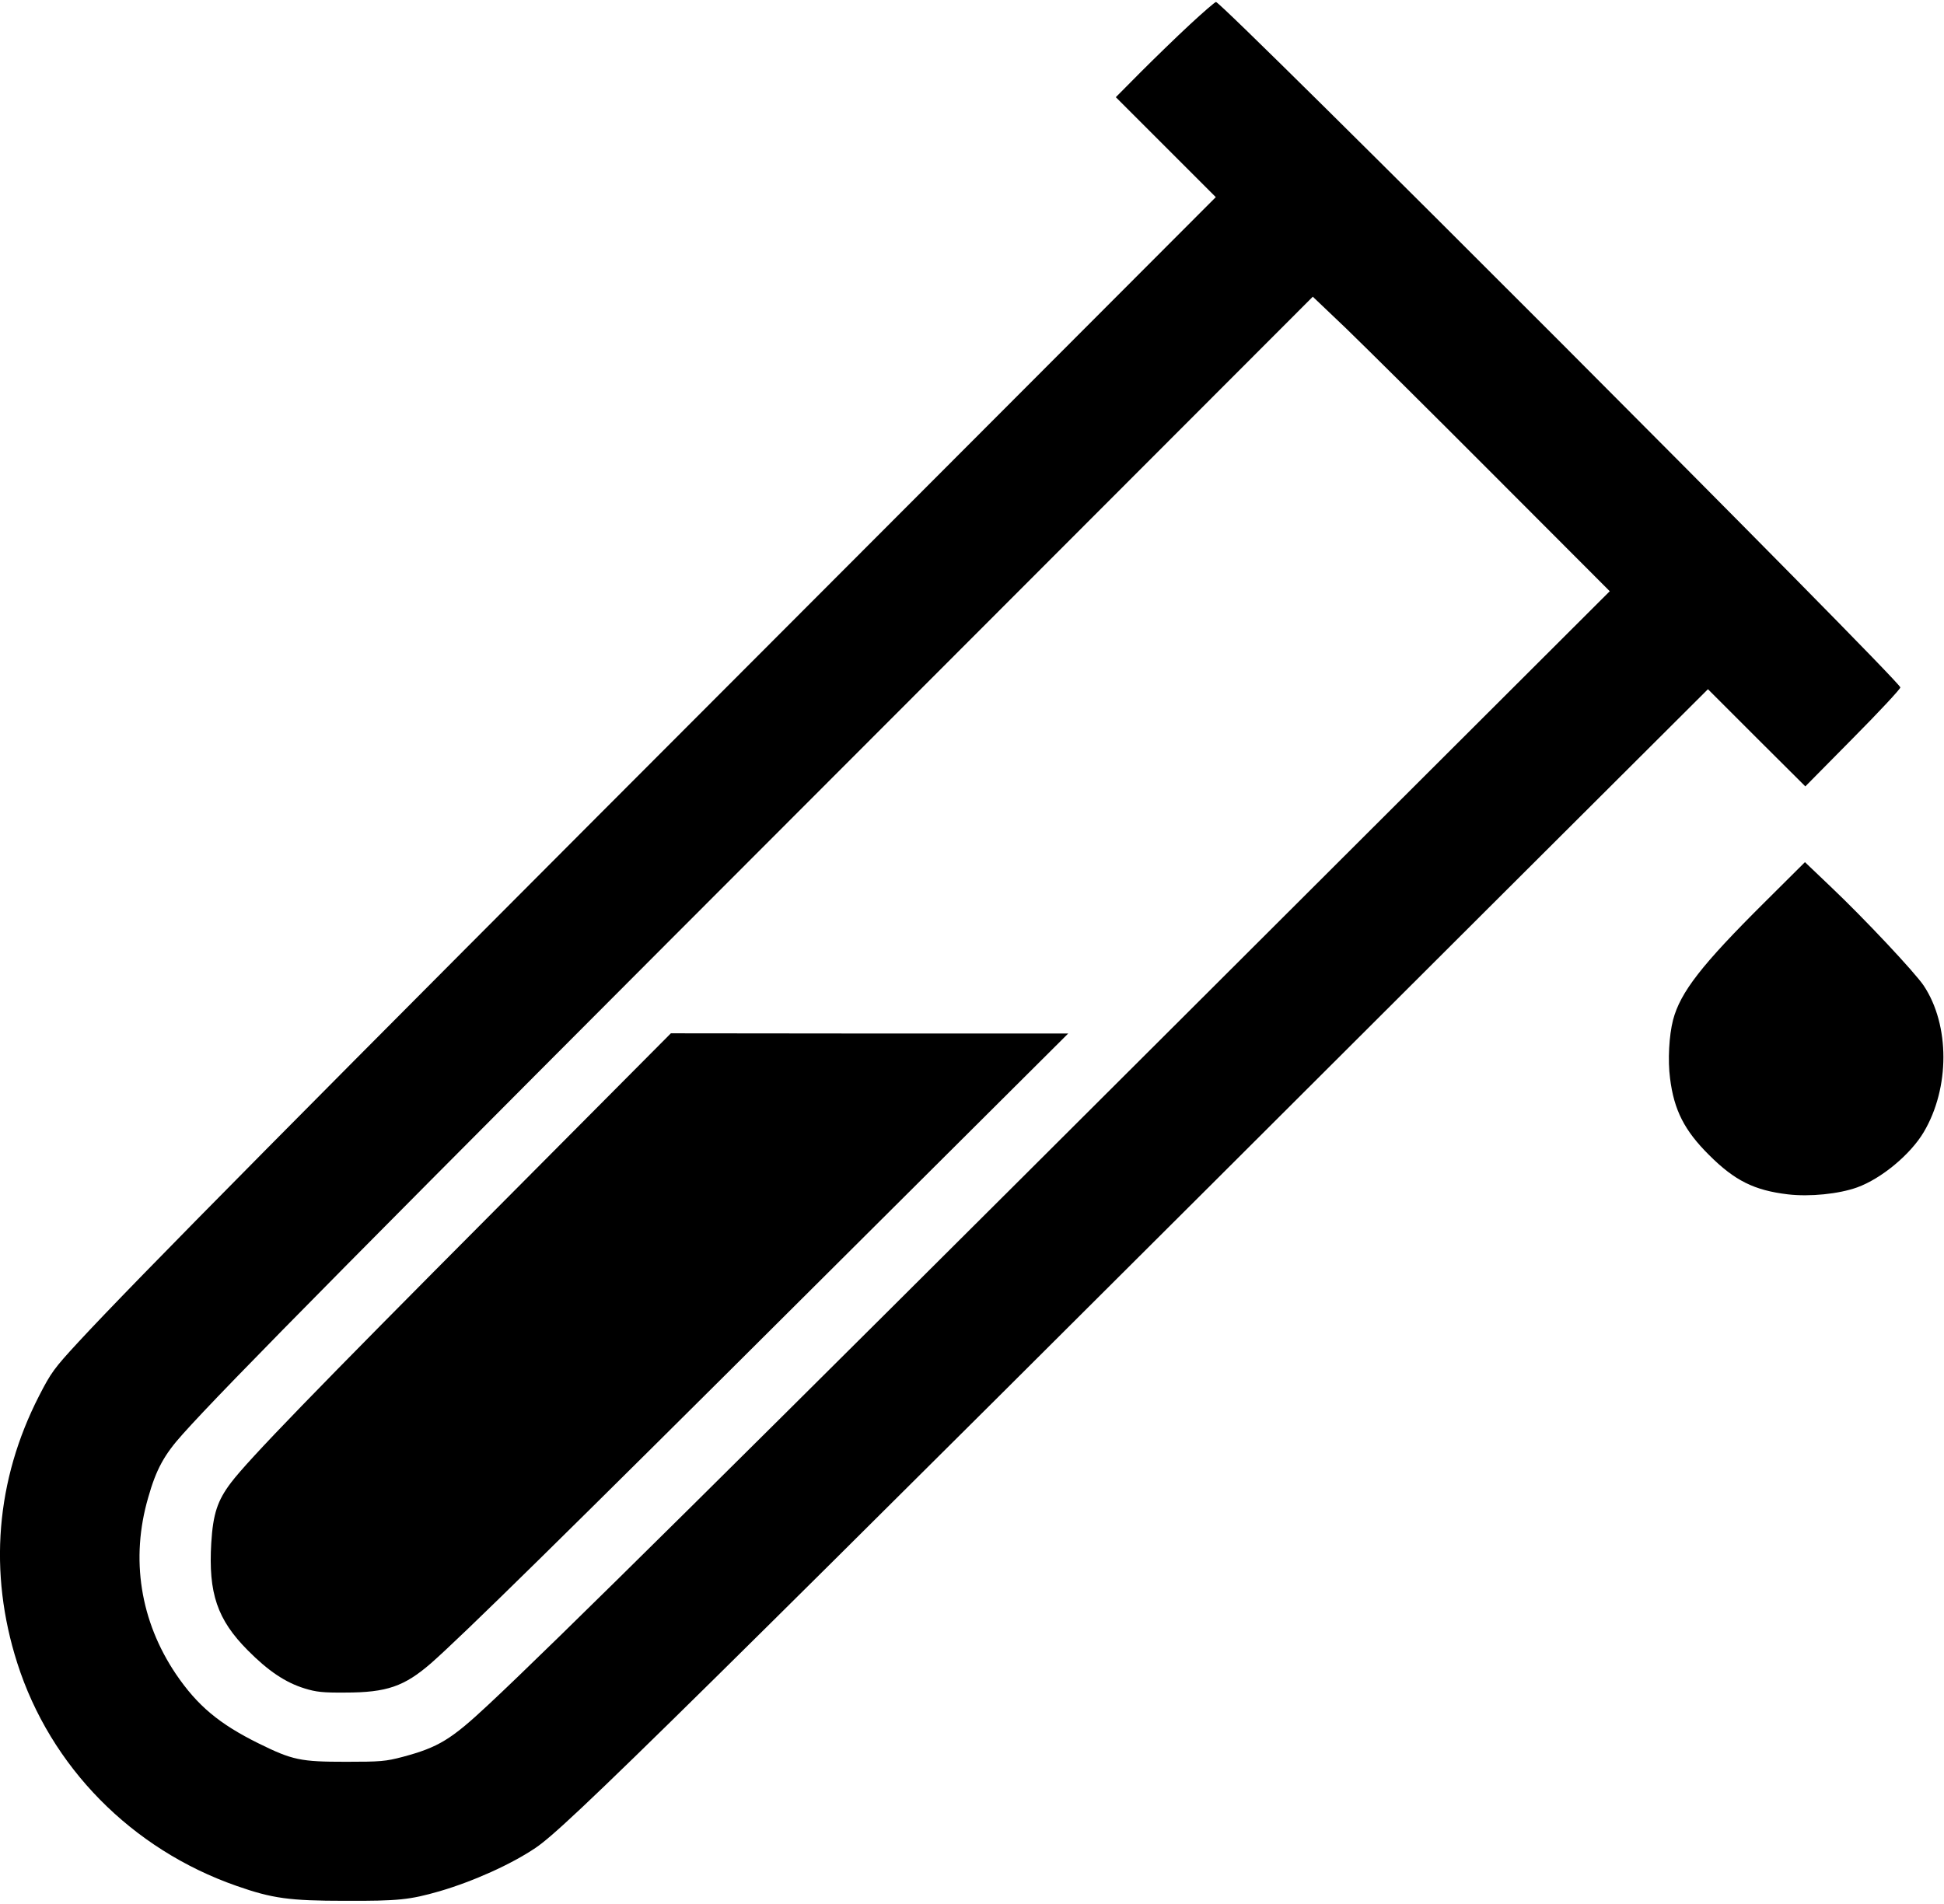 <?xml version="1.0" standalone="no"?>
<!DOCTYPE svg PUBLIC "-//W3C//DTD SVG 20010904//EN"
 "http://www.w3.org/TR/2001/REC-SVG-20010904/DTD/svg10.dtd">
<svg version="1.0" xmlns="http://www.w3.org/2000/svg"
 width="980pt" height="960pt" viewBox="0 0 980 960"
 preserveAspectRatio="xMidYMid meet">

<g transform="translate(0,960) scale(0.1,-0.1)"
fill="#000000" stroke="none">
<path d="M5998 9476 c-68 -63 -179 -171 -248 -240 l-125 -126 252 -252 252
-252 -2347 -2351 c-2266 -2269 -3109 -3121 -3388 -3423 -121 -131 -137 -153
-197 -270 -218 -425 -256 -890 -110 -1347 167 -523 576 -939 1106 -1124 180
-63 265 -75 547 -75 268 -1 325 5 475 48 171 50 362 136 485 219 156 106 660
602 4822 4757 l1088 1085 245 -245 246 -245 239 242 c132 133 240 249 240 257
0 32 -3418 3456 -3450 3456 -5 0 -64 -51 -132 -114z m1537 -2276 l580 -581
-2205 -2201 c-2190 -2186 -3133 -3120 -3450 -3415 -186 -174 -250 -213 -429
-261 -87 -23 -113 -25 -286 -25 -230 0 -270 8 -442 93 -198 98 -308 190 -416
349 -180 267 -230 581 -140 890 40 142 81 217 175 321 210 235 920 953 3224
3259 l2472 2475 169 -161 c92 -89 429 -423 748 -743z"/>
<path d="M2505 3508 c-919 -923 -1251 -1266 -1340 -1383 -69 -91 -91 -158
-100 -305 -15 -253 30 -386 184 -541 102 -103 189 -162 286 -192 58 -18 92
-22 205 -21 210 0 298 31 433 148 159 140 655 627 1927 1895 l1285 1280 -1001
0 -1002 1 -877 -882z"/>
<path d="M8894 5049 c-314 -312 -423 -451 -460 -592 -20 -78 -27 -203 -15
-294 20 -161 73 -264 197 -387 129 -129 228 -178 397 -198 111 -13 257 2 349
35 122 44 269 166 336 279 132 223 132 539 0 738 -45 67 -298 337 -471 501
l-128 122 -205 -204z"/>
</g>
</svg>
